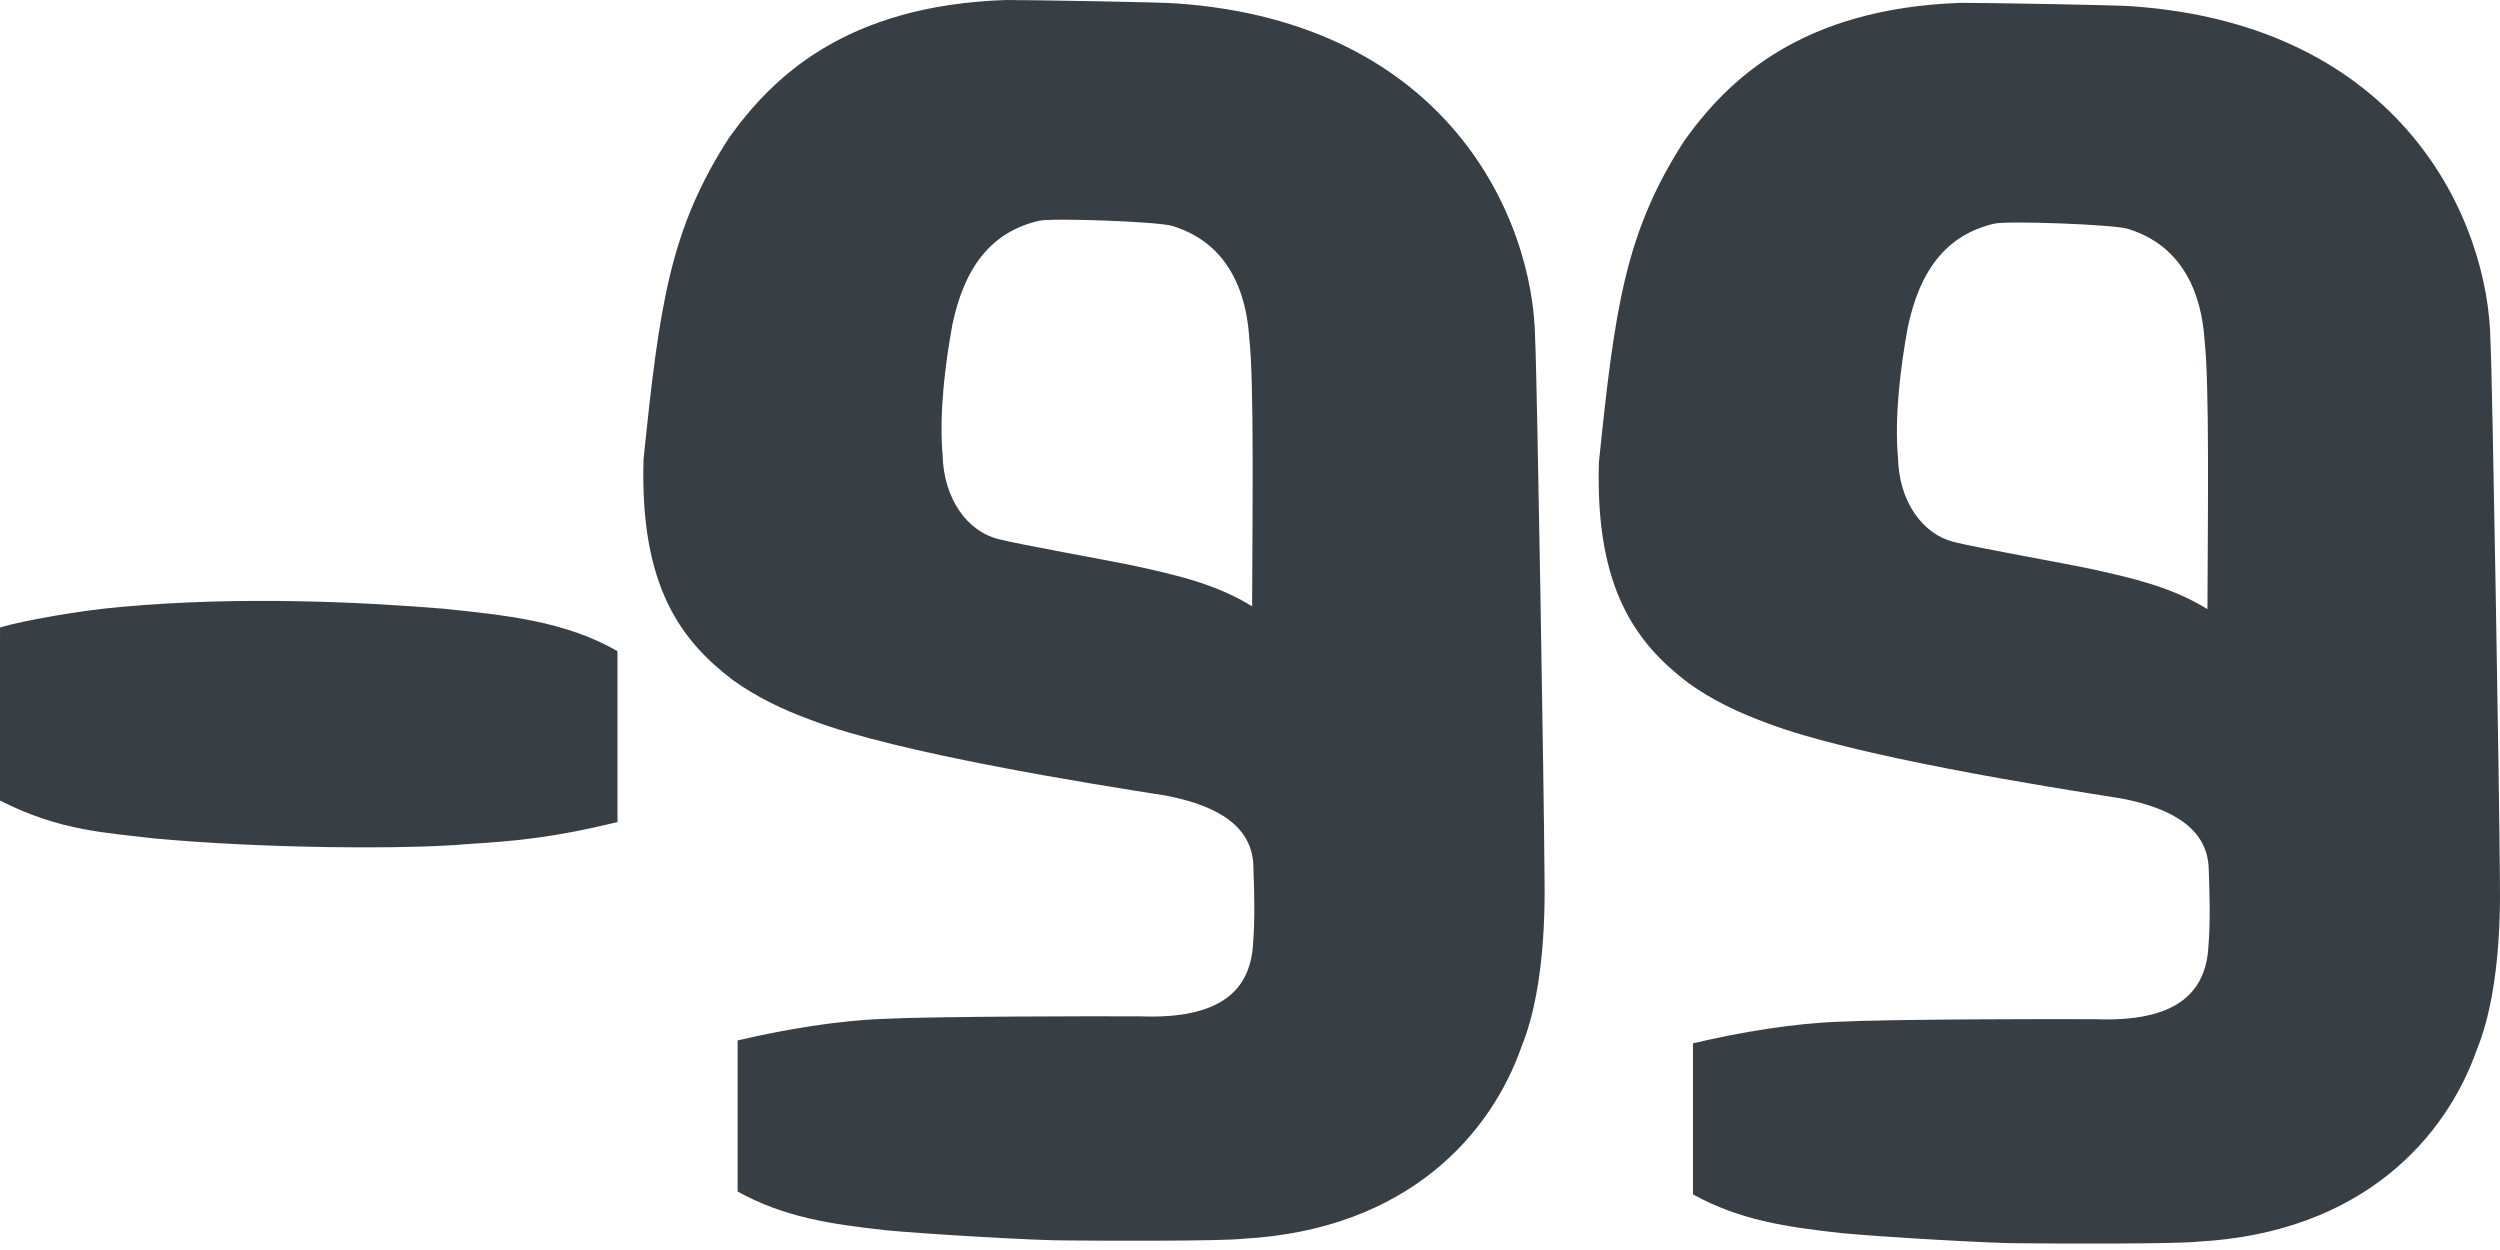 <?xml version="1.0" encoding="UTF-8"?>
<svg width="120px" height="60px" viewBox="0 0 120 60" version="1.1" xmlns="http://www.w3.org/2000/svg" xmlns:xlink="http://www.w3.org/1999/xlink">
    <!-- Generator: Sketch 42 (36781) - http://www.bohemiancoding.com/sketch -->
    <title>Combined Shape</title>
    <desc>Created with Sketch.</desc>
    <defs></defs>
    <g id="Page-1" stroke="none" stroke-width="1" fill="none" fill-rule="evenodd">
        <g id="Desktop-HD" transform="translate(-1250, -80)" fill="#373E44">
            <path d="M1301.146,139.54 C1299.859,139.556 1294.274,139.224 1292.538,139.053 C1289.879,138.759 1287.666,138.438 1285.406,137.194 L1285.406,129.942 C1287.704,129.401 1290.267,128.981 1292.434,128.905 C1294.778,128.786 1302.662,128.771 1304.748,128.785 C1308.607,128.93 1310.009,127.511 1310.145,125.332 C1310.245,124.066 1310.205,122.828 1310.162,121.576 C1310.116,119.754 1308.607,118.696 1305.962,118.189 C1302.51,117.647 1293.048,116.151 1288.922,114.556 C1287.598,114.073 1286.334,113.472 1285.184,112.648 C1282.701,110.759 1280.709,108.158 1280.889,102.058 C1281.654,94.625 1282.15,91.023 1284.992,86.616 C1287.059,83.727 1290.571,80.259 1298.285,80 C1299.581,80 1305.974,80.109 1306.478,80.165 C1319.438,81.07 1323.626,90.437 1323.687,96.303 C1323.778,97.921 1324.117,118.468 1324.132,121.623 C1324.136,122.563 1324.313,127.106 1323.03,130.247 C1321.577,134.402 1317.592,139.029 1309.656,139.461 C1308.641,139.58 1302.885,139.561 1301.146,139.54 Z M1310.101,109.103 C1310.12,104.443 1310.195,98.295 1309.967,96.257 C1309.879,94.884 1309.452,91.811 1306.269,90.844 C1305.579,90.636 1300.578,90.455 1299.889,90.594 C1297.529,91.135 1296.279,92.891 1295.714,95.582 C1295.375,97.422 1295.069,99.855 1295.245,101.843 C1295.3,103.97 1296.44,105.48 1297.876,105.865 C1298.875,106.132 1303.384,106.923 1304.605,107.193 C1306.487,107.61 1308.376,108.035 1310.101,109.103 Z M1250.001,110.117 C1251.076,109.798 1253.828,109.298 1255.867,109.127 C1261.603,108.608 1267.424,108.898 1271.336,109.222 C1274.156,109.52 1277.128,109.798 1279.639,111.258 L1279.639,119.461 C1276.565,120.205 1274.785,120.371 1272.447,120.515 C1269.72,120.768 1262.763,120.745 1257.383,120.243 C1255.093,119.965 1252.878,119.889 1250,118.426 C1250,116.129 1250.005,113.63 1250.001,110.117 Z M1347.003,139.677 C1345.717,139.692 1340.132,139.361 1338.395,139.189 C1335.736,138.895 1333.524,138.574 1331.263,137.331 L1331.263,130.079 C1333.562,129.538 1336.124,129.117 1338.291,129.042 C1340.635,128.922 1348.52,128.907 1350.605,128.922 C1354.465,129.067 1355.867,127.648 1356.002,125.469 C1356.103,124.203 1356.062,122.964 1356.019,121.713 C1355.973,119.891 1354.465,118.833 1351.82,118.325 C1348.368,117.784 1338.906,116.288 1334.779,114.692 C1333.455,114.21 1332.192,113.609 1331.042,112.784 C1328.559,110.895 1326.566,108.295 1326.747,102.195 C1327.512,94.762 1328.007,91.159 1330.849,86.753 C1332.916,83.864 1336.429,80.396 1344.142,80.136 C1345.439,80.136 1351.831,80.245 1352.335,80.301 C1365.296,81.206 1369.484,90.574 1369.544,96.44 C1369.635,98.057 1369.975,118.605 1369.99,121.76 C1369.994,122.7 1370.171,127.243 1368.887,130.384 C1367.435,134.538 1363.449,139.166 1355.513,139.598 C1354.499,139.717 1348.742,139.697 1347.003,139.677 Z M1355.958,109.239 C1355.977,104.579 1356.052,98.432 1355.824,96.394 C1355.737,95.021 1355.309,91.947 1352.126,90.981 C1351.436,90.773 1346.435,90.591 1345.747,90.731 C1343.386,91.272 1342.137,93.028 1341.572,95.718 C1341.233,97.558 1340.926,99.992 1341.103,101.98 C1341.157,104.106 1342.297,105.617 1343.733,106.001 C1344.732,106.269 1349.241,107.059 1350.462,107.33 C1352.344,107.747 1354.233,108.172 1355.958,109.239 Z" id="Combined-Shape"></path>
        </g>
    </g>
</svg>